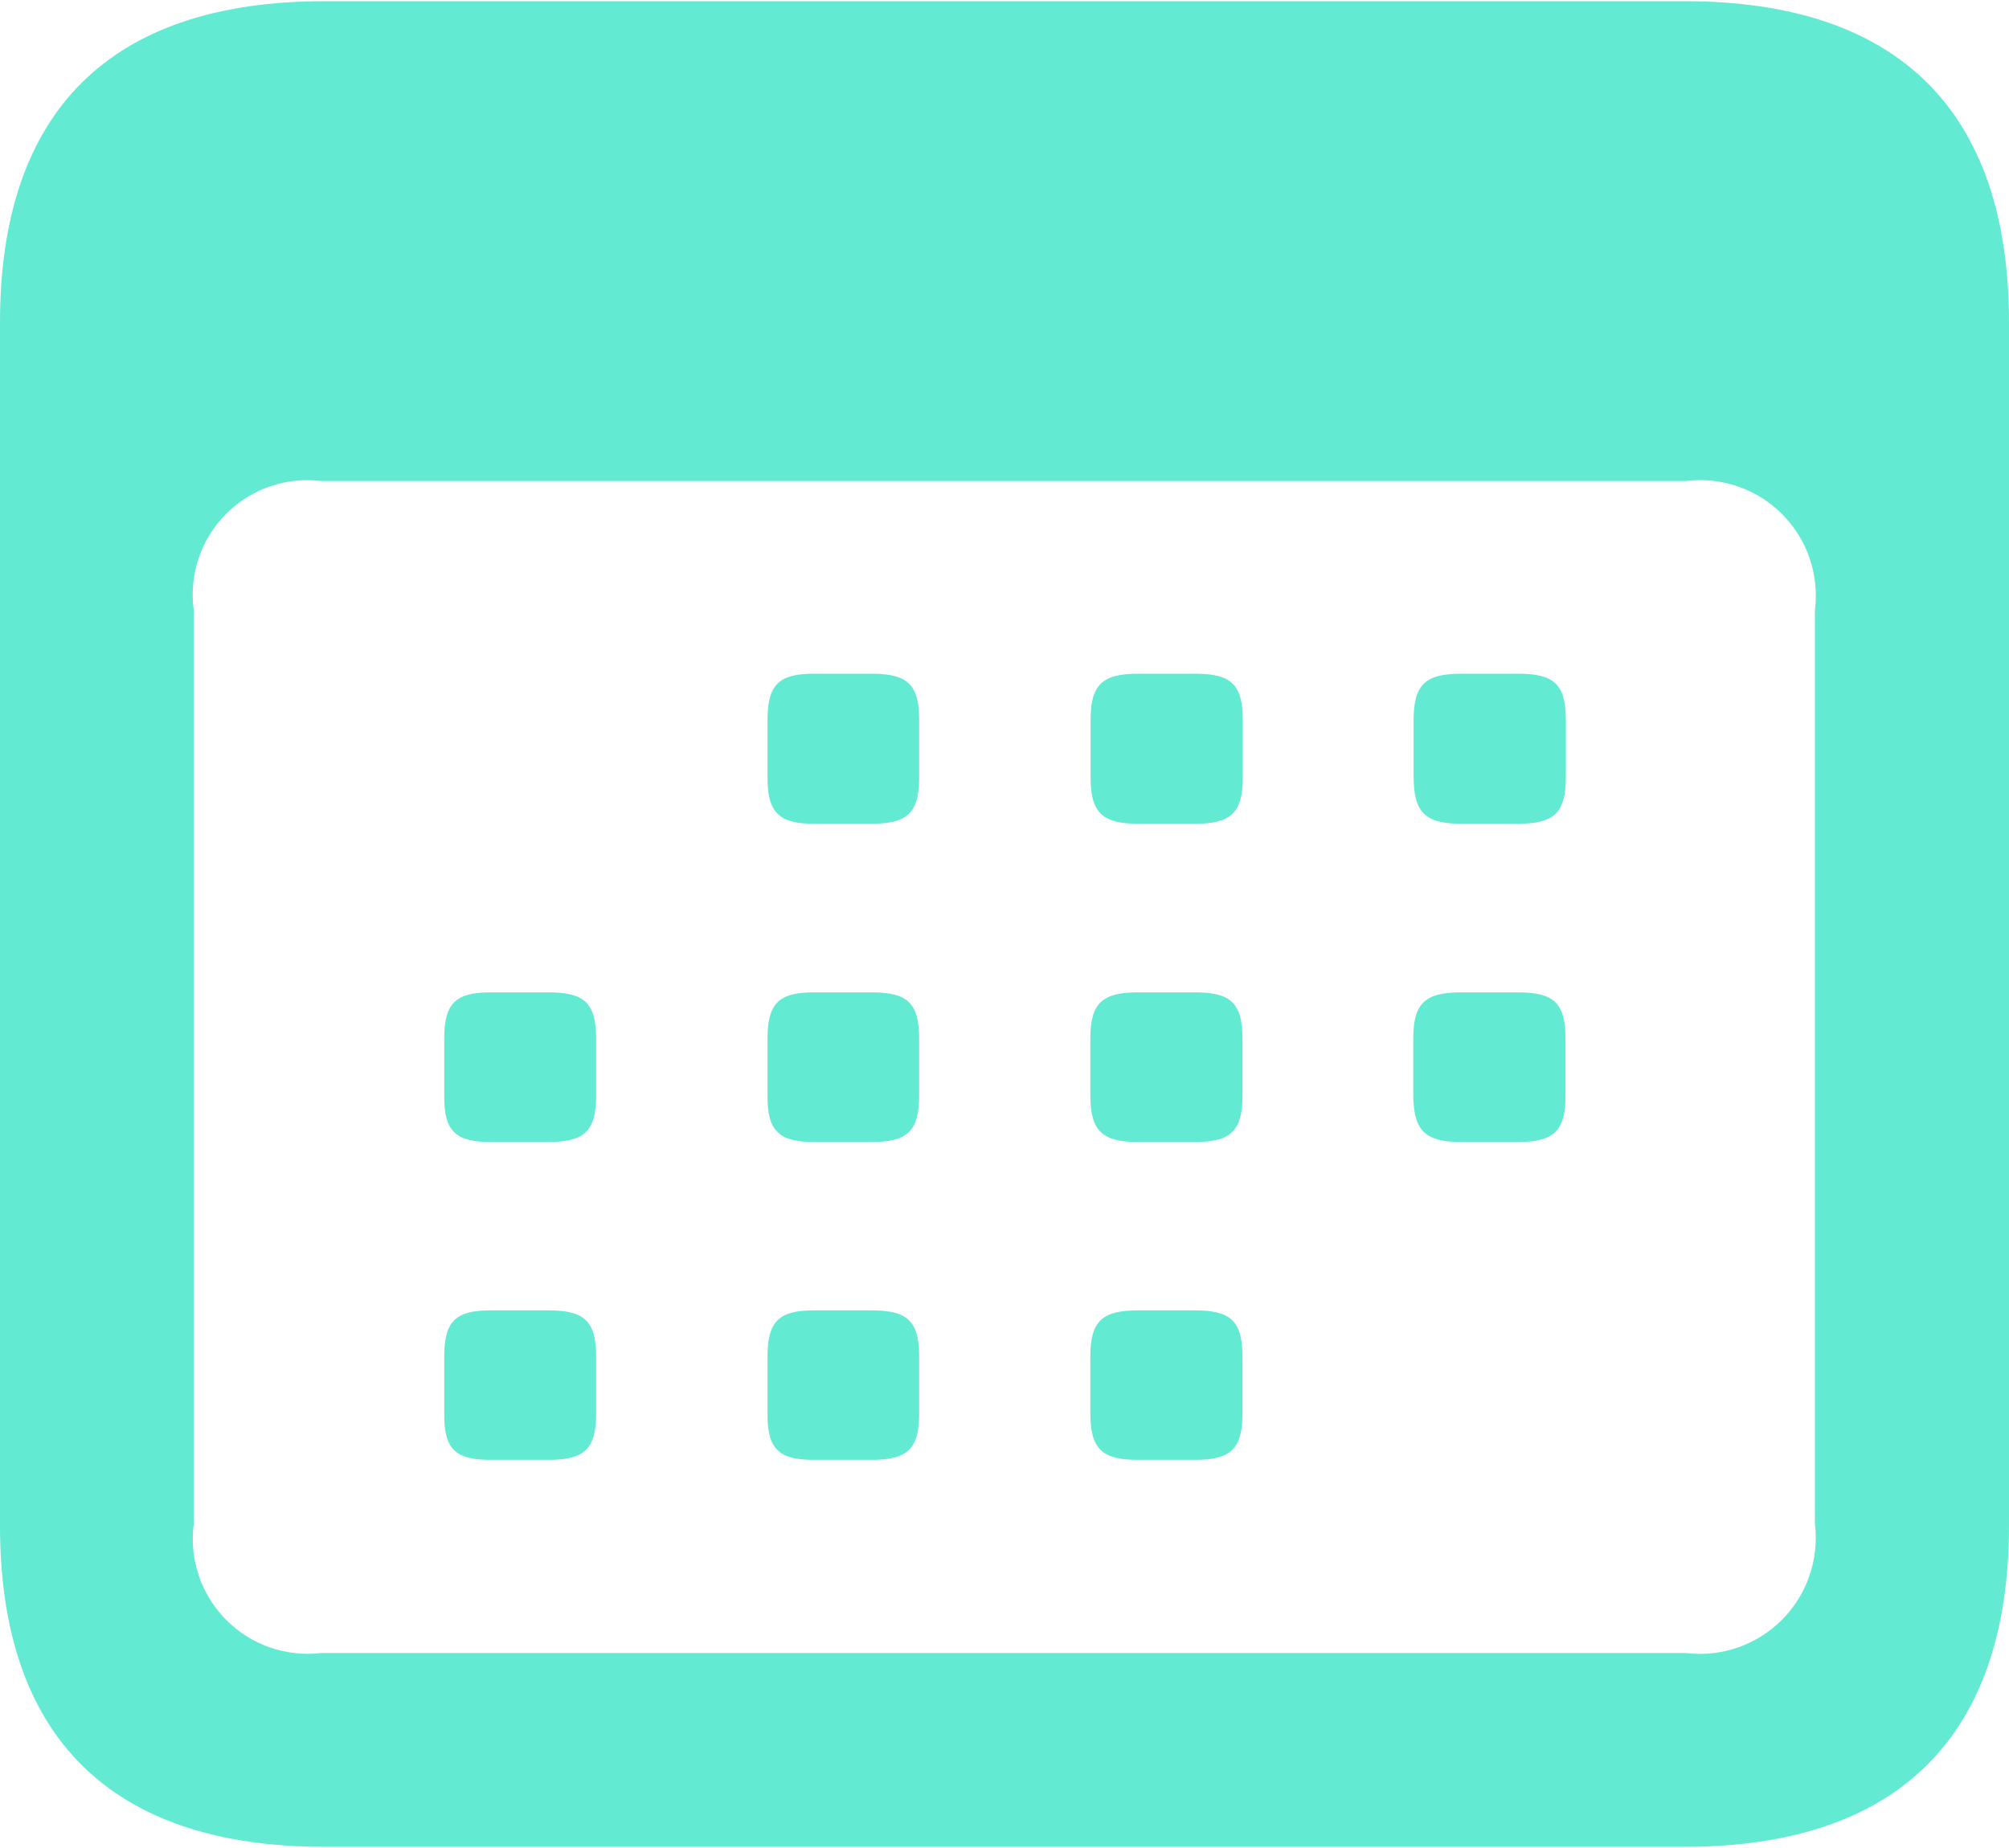 <svg width="25" height="23" viewBox="0 0 25 23" fill="none" xmlns="http://www.w3.org/2000/svg">
<path d="M4.035 22.985H20.964C23.622 22.985 25 21.607 25 18.986V4.014C25 1.381 23.622 0.015 20.964 0.015H4.035C1.377 0.015 0 1.38 0 4.014V18.987C0 21.615 1.377 22.985 4.035 22.985ZM3.998 20.573C3.782 20.599 3.562 20.575 3.356 20.503C3.151 20.431 2.964 20.313 2.811 20.157C2.658 20.002 2.542 19.814 2.473 19.608C2.404 19.401 2.382 19.181 2.411 18.965V7.595C2.381 7.379 2.402 7.158 2.471 6.951C2.54 6.744 2.655 6.556 2.809 6.4C2.962 6.245 3.149 6.127 3.355 6.055C3.561 5.983 3.781 5.96 3.998 5.987H20.977C21.195 5.959 21.416 5.982 21.623 6.053C21.831 6.124 22.02 6.241 22.175 6.397C22.33 6.552 22.448 6.741 22.519 6.948C22.59 7.156 22.612 7.377 22.585 7.595V18.965C22.611 19.183 22.588 19.404 22.517 19.611C22.446 19.818 22.328 20.007 22.173 20.162C22.018 20.317 21.83 20.434 21.622 20.506C21.415 20.577 21.194 20.6 20.977 20.573H3.998ZM10.125 10.252H10.848C11.291 10.252 11.438 10.116 11.438 9.677V8.959C11.438 8.516 11.29 8.385 10.848 8.385H10.125C9.695 8.385 9.551 8.521 9.551 8.959V9.67C9.547 10.116 9.699 10.252 10.125 10.252ZM14.161 10.252H14.875C15.318 10.252 15.465 10.116 15.465 9.677V8.959C15.465 8.516 15.317 8.385 14.875 8.385H14.161C13.718 8.385 13.571 8.521 13.571 8.959V9.67C13.57 10.116 13.719 10.252 14.161 10.252ZM18.181 10.252H18.894C19.338 10.252 19.485 10.116 19.485 9.677V8.959C19.485 8.516 19.338 8.385 18.894 8.385H18.181C17.738 8.385 17.591 8.521 17.591 8.959V9.67C17.593 10.116 17.739 10.252 18.185 10.252H18.181ZM6.102 14.213H6.828C7.271 14.213 7.418 14.077 7.418 13.639V12.925C7.418 12.482 7.27 12.351 6.828 12.351H6.102C5.671 12.351 5.528 12.486 5.528 12.925V13.639C5.524 14.078 5.671 14.213 6.102 14.213ZM10.122 14.213H10.848C11.291 14.213 11.438 14.077 11.438 13.639V12.925C11.438 12.482 11.29 12.351 10.848 12.351H10.125C9.695 12.351 9.551 12.486 9.551 12.925V13.639C9.547 14.078 9.699 14.213 10.125 14.213H10.122ZM14.158 14.213H14.871C15.315 14.213 15.461 14.077 15.461 13.639V12.925C15.461 12.482 15.313 12.351 14.871 12.351H14.158C13.715 12.351 13.568 12.486 13.568 12.925V13.639C13.57 14.078 13.719 14.213 14.161 14.213H14.158ZM18.178 14.213H18.891C19.334 14.213 19.481 14.077 19.481 13.639V12.925C19.481 12.482 19.334 12.351 18.891 12.351H18.178C17.734 12.351 17.587 12.486 17.587 12.925V13.639C17.593 14.078 17.739 14.213 18.185 14.213H18.178ZM6.102 18.169H6.828C7.271 18.169 7.418 18.034 7.418 17.595V16.883C7.418 16.44 7.27 16.309 6.828 16.309H6.102C5.671 16.309 5.528 16.444 5.528 16.883V17.595C5.524 18.04 5.671 18.169 6.102 18.169ZM10.122 18.169H10.848C11.291 18.169 11.438 18.034 11.438 17.595V16.883C11.438 16.44 11.29 16.309 10.848 16.309H10.125C9.695 16.309 9.551 16.444 9.551 16.883V17.595C9.547 18.04 9.699 18.169 10.125 18.169H10.122ZM14.158 18.169H14.871C15.315 18.169 15.461 18.034 15.461 17.595V16.883C15.461 16.44 15.313 16.309 14.871 16.309H14.158C13.715 16.309 13.568 16.444 13.568 16.883V17.595C13.57 18.04 13.719 18.169 14.161 18.169H14.158Z" fill="#62EAD2"/>
</svg>
